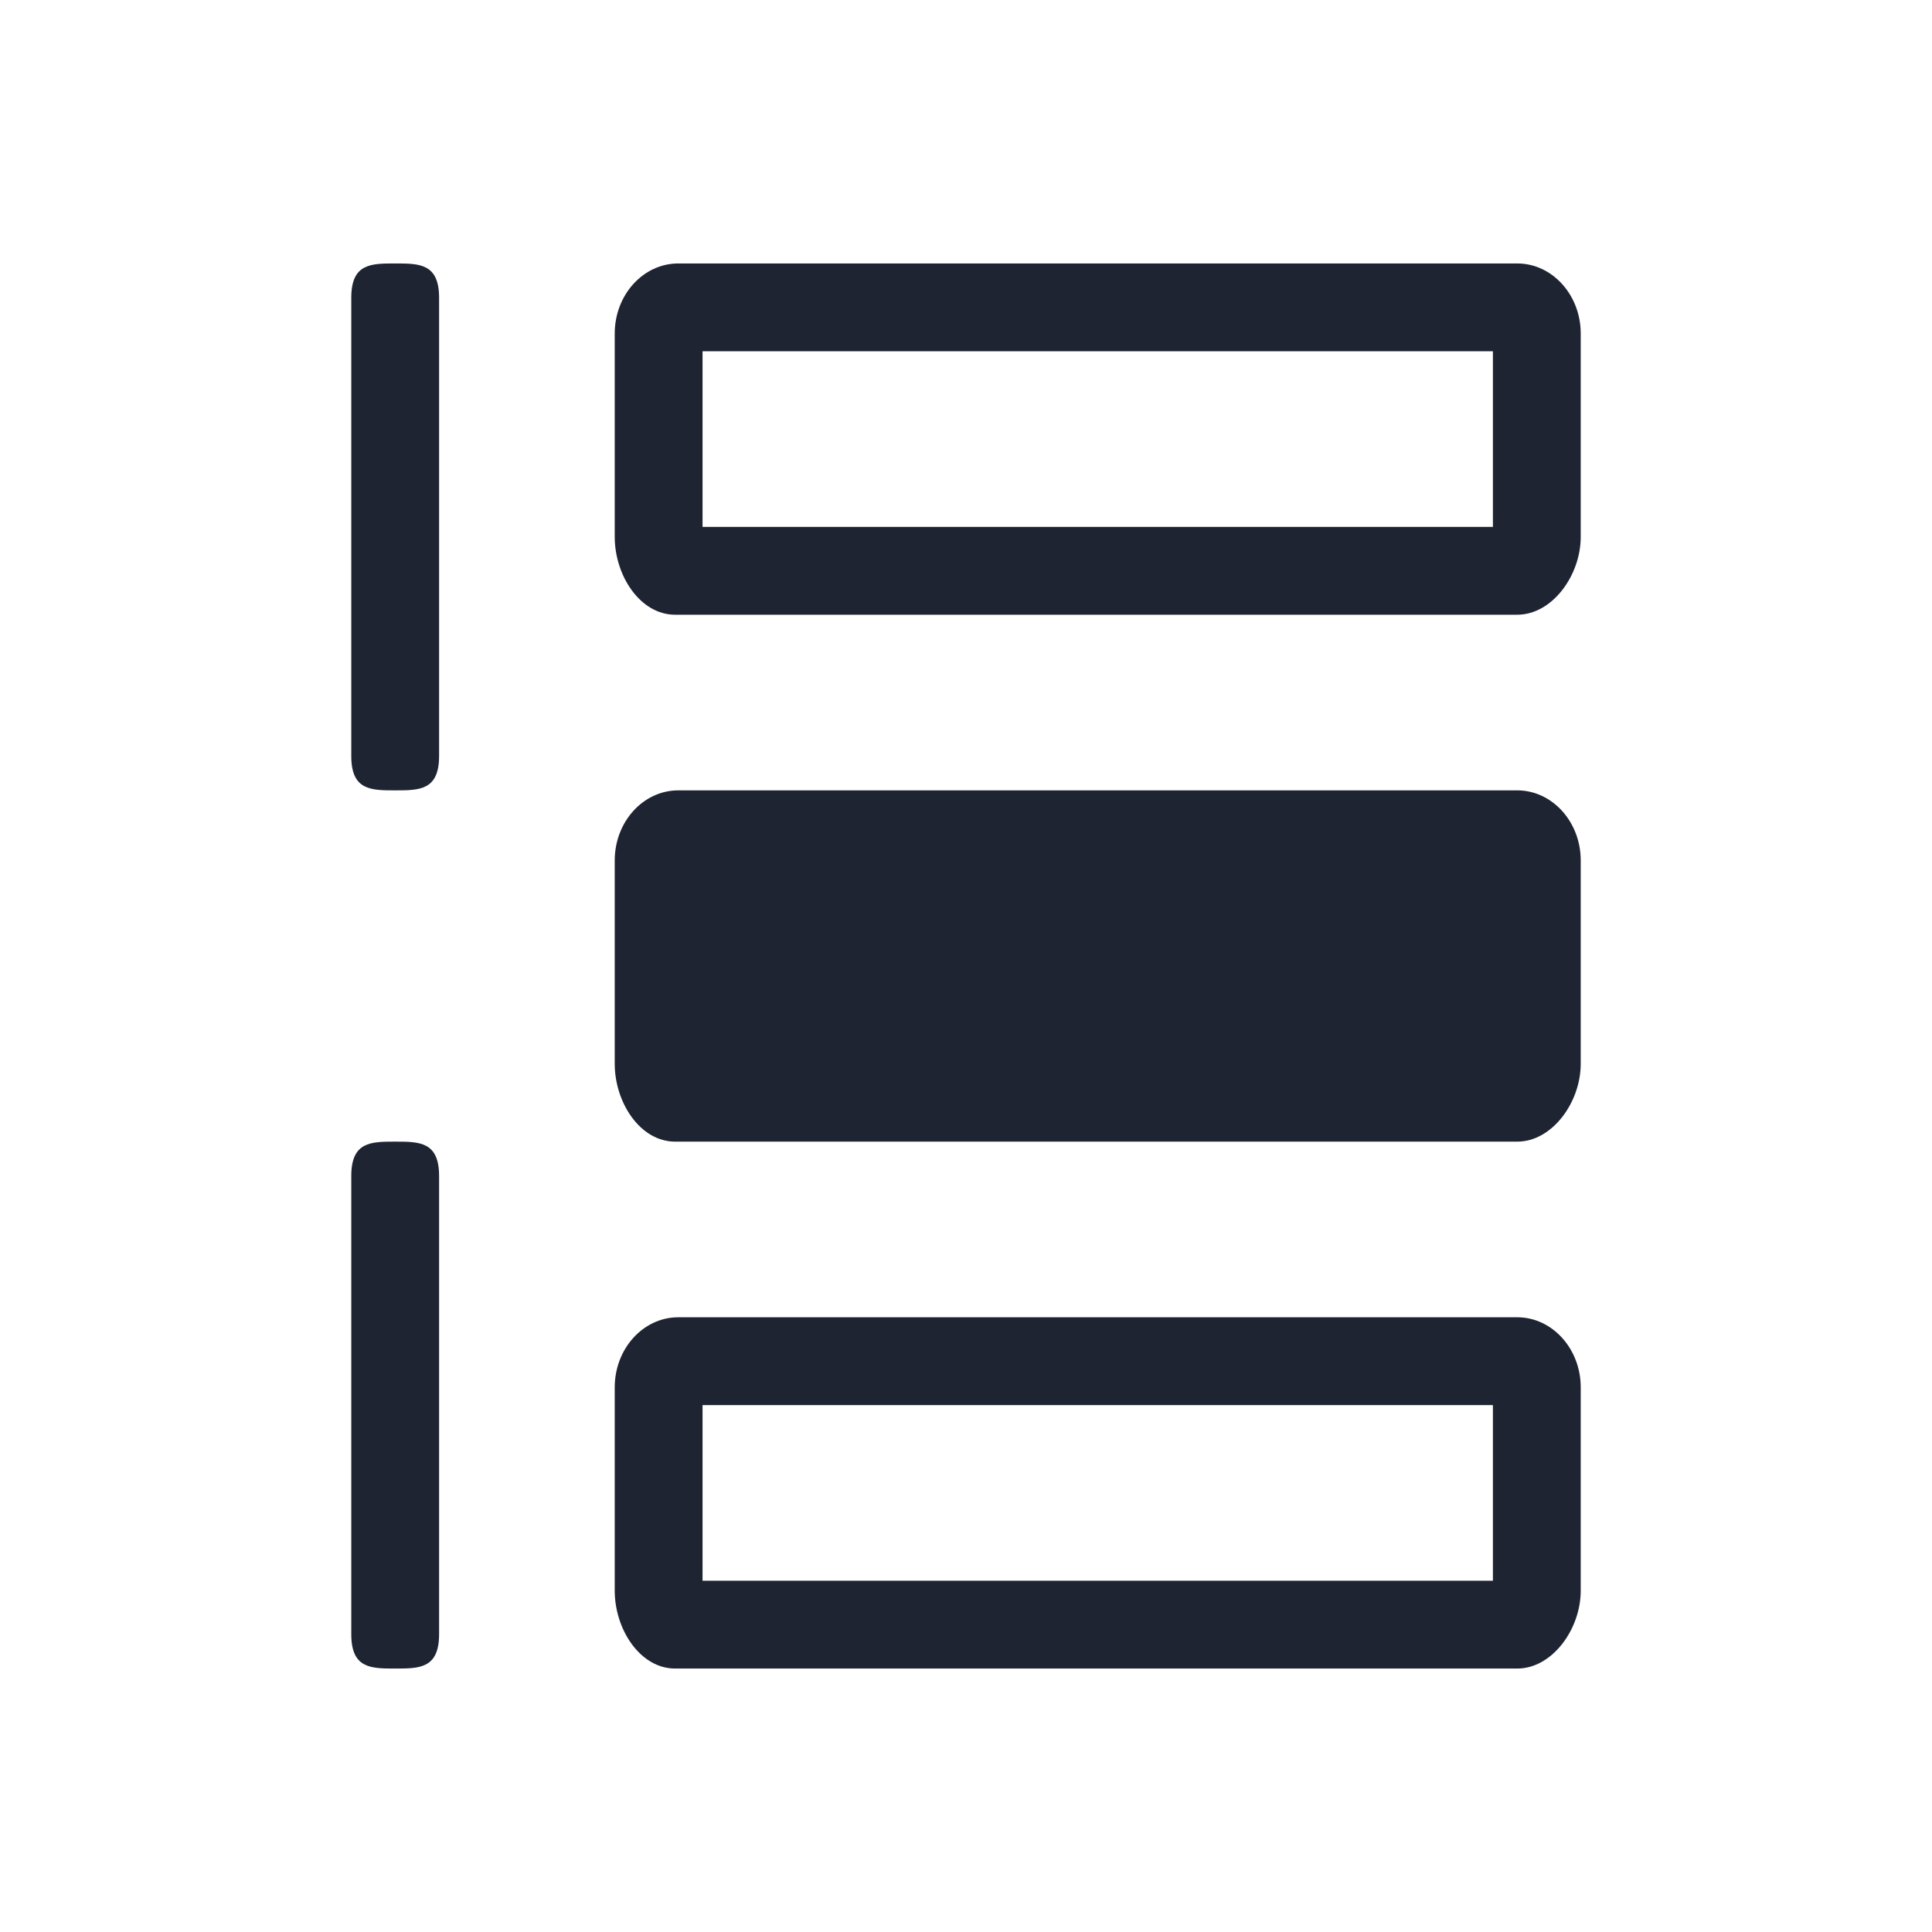 <?xml version="1.0" encoding="UTF-8" standalone="no"?>
<svg
   version="1.1"
   viewBox="0 0 22 22"
   id="svg1"
   sodipodi:docname="activities.svg"
   width="22"
   height="22"
   inkscape:version="1.3.2 (091e20ef0f, 2023-11-25)"
   xmlns:inkscape="http://www.inkscape.org/namespaces/inkscape"
   xmlns:sodipodi="http://sodipodi.sourceforge.net/DTD/sodipodi-0.dtd"
   xmlns="http://www.w3.org/2000/svg"
   xmlns:svg="http://www.w3.org/2000/svg">
  <defs
     id="defs1" />
  <sodipodi:namedview
     id="namedview1"
     pagecolor="#ffffff"
     bordercolor="#999999"
     borderopacity="1"
     inkscape:showpageshadow="2"
     inkscape:pageopacity="0"
     inkscape:pagecheckerboard="0"
     inkscape:deskcolor="#d1d1d1"
     inkscape:zoom="16.83798"
     inkscape:cx="11.046456"
     inkscape:cy="10.987066"
     inkscape:window-width="1920"
     inkscape:window-height="996"
     inkscape:window-x="0"
     inkscape:window-y="0"
     inkscape:window-maximized="1"
     inkscape:current-layer="svg1"
     showgrid="true">
    <inkscape:grid
       id="grid1"
       units="px"
       originx="0"
       originy="0"
       spacingx="1"
       spacingy="1"
       empcolor="#0099e5"
       empopacity="0.302"
       color="#0099e5"
       opacity="0.149"
       empspacing="5"
       dotted="false"
       gridanglex="30"
       gridanglez="30"
       visible="true" />
  </sodipodi:namedview>
  <style
     type="text/css"
     id="current-color-scheme">.ColorScheme-Text { color:#fcfcfc; }
</style>
  <g
     id="22-22-activities"
     style="fill:#1e2431;fill-opacity:1">
    <path
       style="opacity:0.001;fill:#1e2431;fill-opacity:1"
       d="M 0,0 H 22 V 22 H 0 Z"
       id="path2" />
    <path
       d="M 18,3.798 C 18,3.358 17.675,3 17.277,3 H 7.724 C 7.324,3 7,3.358 7,3.798 V 6.113 C 7,6.553 7.288,7 7.688,7 H 17.277 C 17.675,7 18,6.553 18,6.113 Z M 17,4 v 2 H 8 v -2 z"
       id="path2-3-36"
       style="color:#d1d5e9;fill:#1e2431;fill-opacity:1;stroke-width:0.16"
       sodipodi:nodetypes="sssssssssccccc"
       class="ColorScheme-Text" />
    <path
       d="m 18,15.798 c 0,-0.44 -0.325,-0.798 -0.723,-0.798 H 7.724 C 7.324,15 7,15.358 7,15.798 v 2.315 c 0,0.44 0.288,0.887 0.688,0.887 H 17.277 C 17.675,19 18,18.553 18,18.113 Z m -1,0.202 v 2 H 8 v -2 z"
       id="path2-3-3-7"
       style="color:#d1d5e9;fill:#1e2431;fill-opacity:1;stroke-width:0.16"
       sodipodi:nodetypes="sssssssssccccc"
       class="ColorScheme-Text" />
    <path
       d="m 5,18.609 v -5.218 c 0,-0.391 -0.224,-0.391 -0.5,-0.391 C 4.224,13 4,13 4,13.391 V 18.609 c 0,0.391 0.224,0.391 0.5,0.391 0.276,0 0.5,-5e-6 0.5,-0.391 z"
       id="path10-7-7-53"
       style="color:#d6dbf1;fill:#1e2431;fill-opacity:1;stroke-width:0.309"
       class="ColorScheme-Text"
       sodipodi:nodetypes="sssssss" />
    <path
       d="M 5,8.609 V 3.391 C 5,3 4.776,3 4.5,3 4.224,3 4,3 4,3.391 v 5.218 c 0,0.391 0.224,0.391 0.5,0.391 0.276,0 0.5,-2e-6 0.5,-0.391 z"
       id="path10-7-7-5-5"
       style="color:#d6dbf1;fill:#1e2431;fill-opacity:1;stroke-width:0.309"
       class="ColorScheme-Text"
       sodipodi:nodetypes="sssssss" />
    <path
       d="M 18,9.798 C 18,9.358 17.675,9 17.277,9 H 7.724 C 7.324,9 7,9.358 7,9.798 v 2.315 c 0,0.44 0.288,0.887 0.688,0.887 H 17.277 C 17.675,13 18,12.553 18,12.113 Z M 7.688,9.667 v 0 0 h -0.018 z"
       id="path2-3-35-6"
       style="color:#d1d5e9;fill:#1e2431;fill-opacity:1;stroke-width:0.16"
       sodipodi:nodetypes="sssssssssccccc"
       class="ColorScheme-Text" />
  </g>
</svg>
